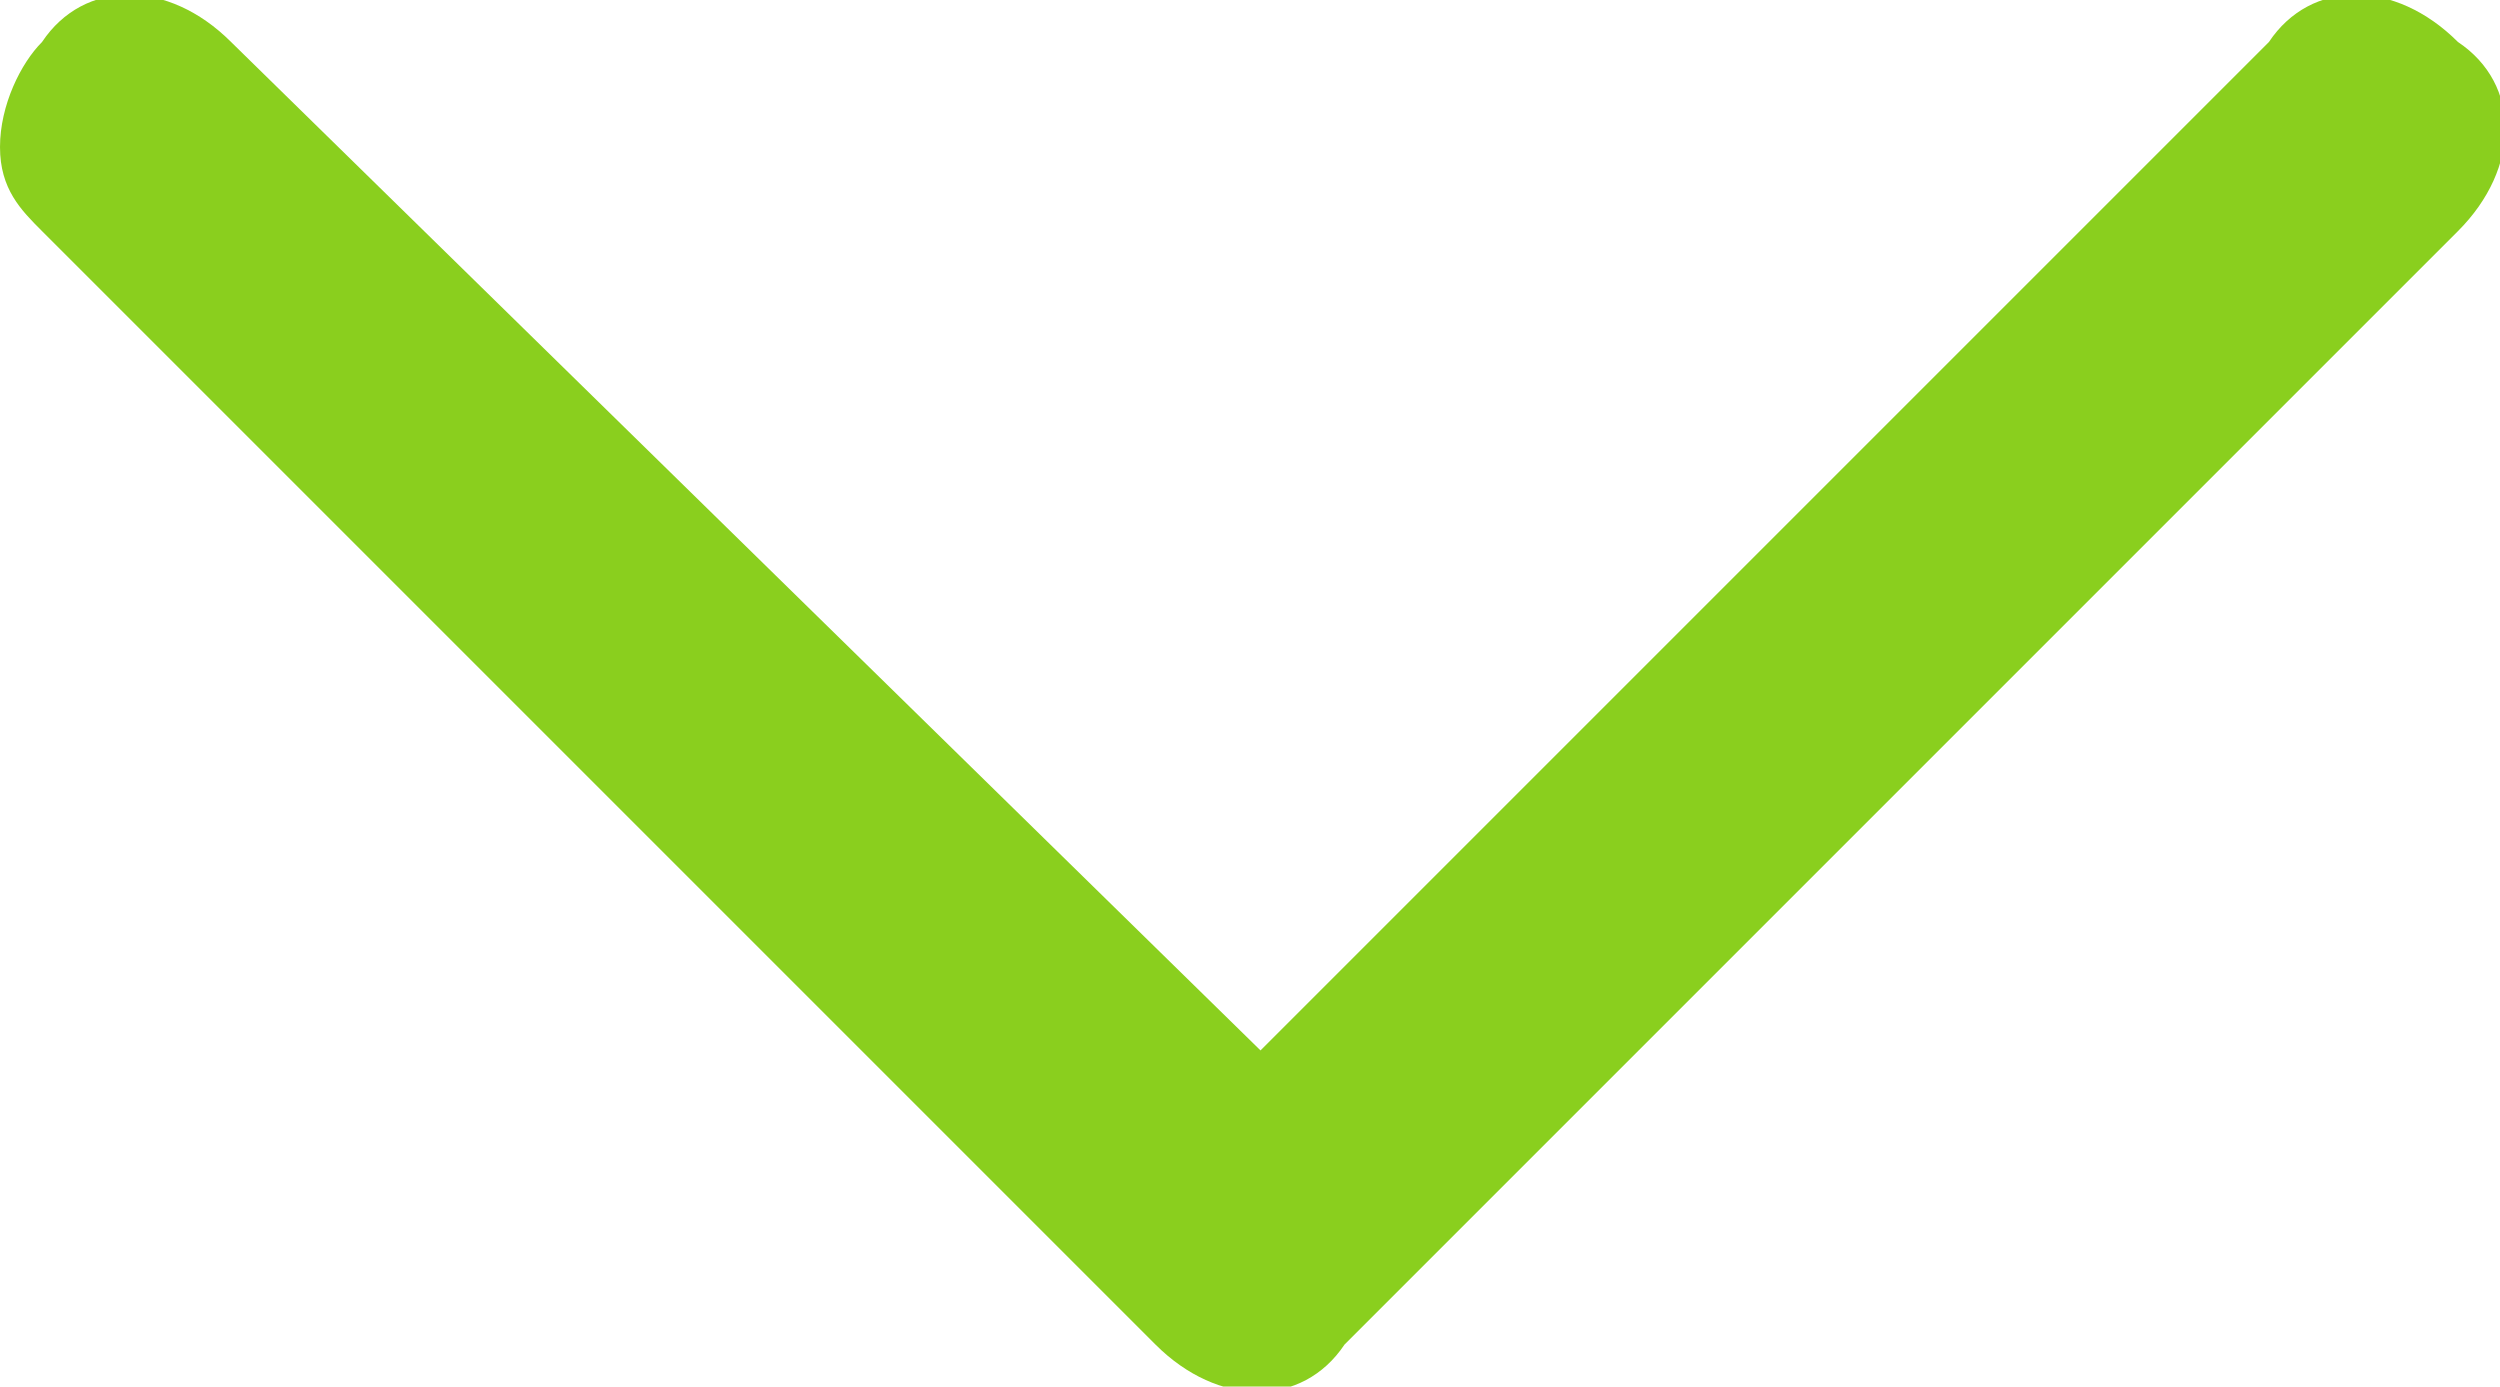 <?xml version="1.0" encoding="utf-8"?>
<!-- Generator: Adobe Illustrator 24.3.0, SVG Export Plug-In . SVG Version: 6.00 Build 0)  -->
<svg version="1.1" id="Слой_1" xmlns="http://www.w3.org/2000/svg" xmlns:xlink="http://www.w3.org/1999/xlink" x="0px" y="0px"
	 viewBox="0 0 11.9 6.6" style="enable-background:new 0 0 11.9 6.6;" xml:space="preserve">
<style type="text/css">
	.st0{fill:#8ACF1E;}
</style>
<path class="st0" d="M0,0.7C0,0.9,0.1,1,0.2,1.1l5.3,5.3c0.3,0.3,0.7,0.3,0.9,0l5.3-5.3c0.3-0.3,0.3-0.7,0-0.9
	c-0.3-0.3-0.7-0.3-0.9,0c0,0,0,0,0,0L6,5L1.1,0.2c-0.3-0.3-0.7-0.3-0.9,0C0.1,0.3,0,0.5,0,0.7z"/>
</svg>
